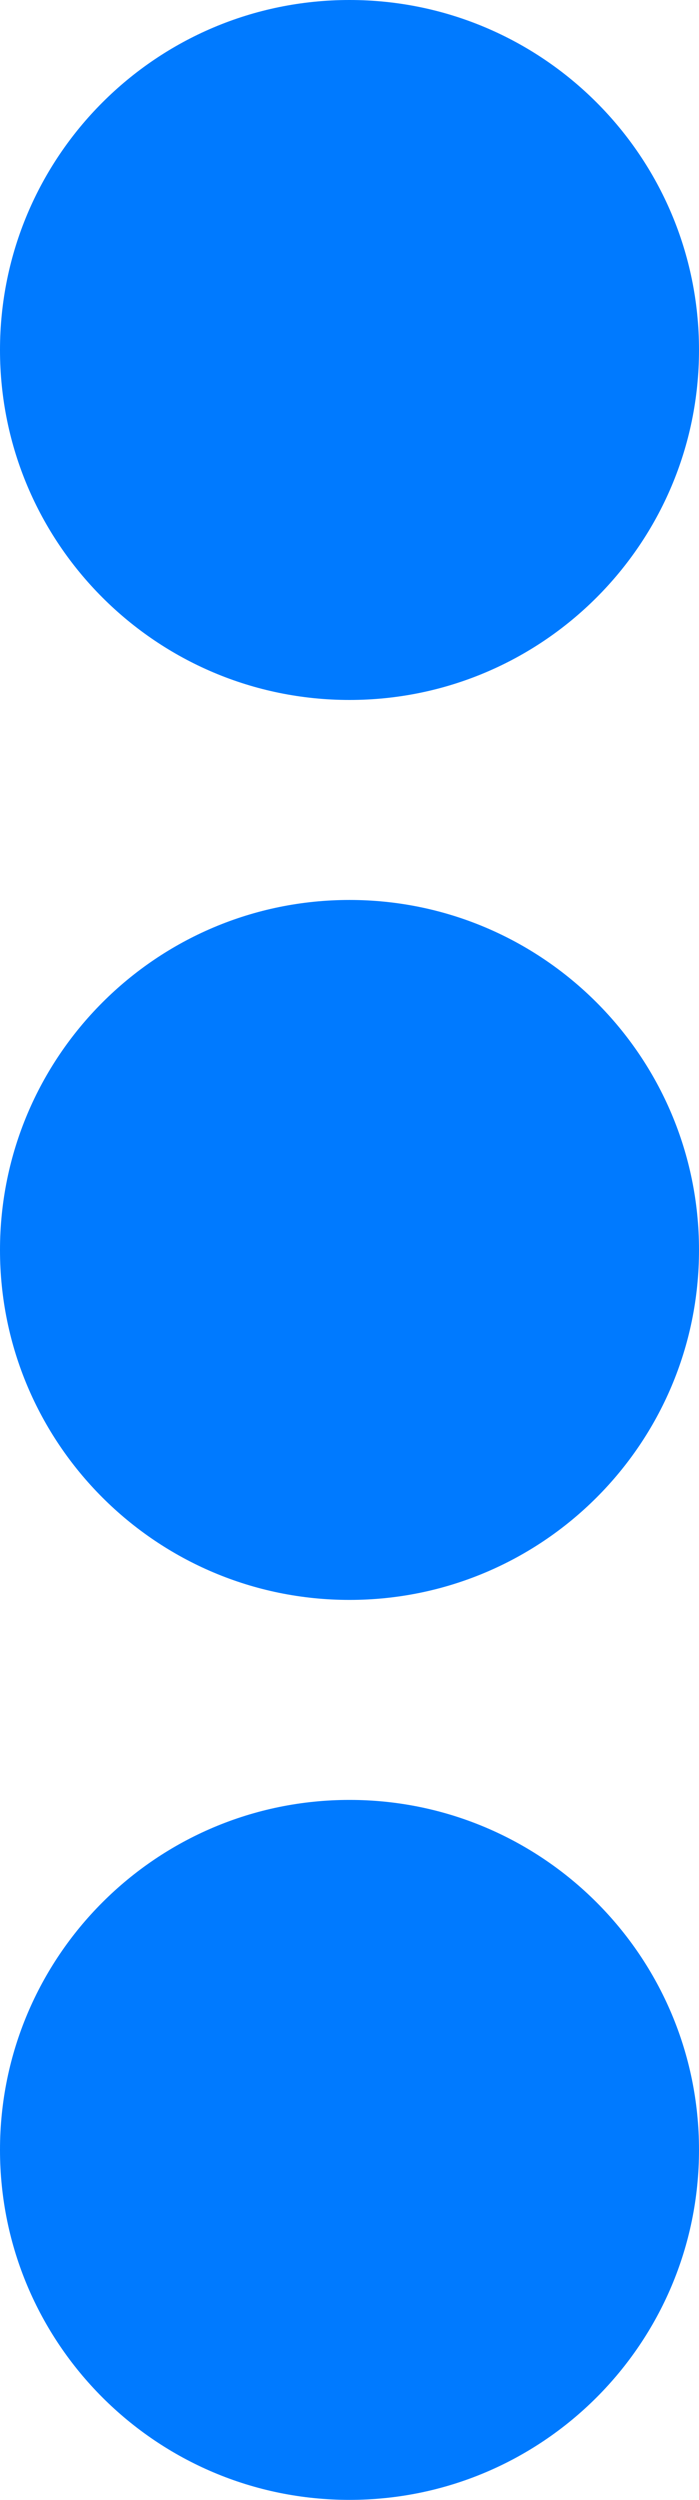 <svg width="7" height="25" viewBox="0 0 7 25" fill="none" xmlns="http://www.w3.org/2000/svg">
<path fill-rule="evenodd" clip-rule="evenodd" d="M8.34465e-07 3.5C8.34465e-07 5.433 1.567 7 3.5 7C5.433 7 7 5.433 7 3.5C7 1.567 5.433 0 3.5 0C1.567 0 8.34465e-07 1.567 8.34465e-07 3.5ZM8.34465e-07 12.501C8.34465e-07 14.434 1.567 16 3.5 16C5.433 16 7 14.434 7 12.501C7 10.568 5.433 9 3.5 9C1.567 9 8.34465e-07 10.568 8.34465e-07 12.501ZM3.5 25C1.567 25 8.34465e-07 23.433 8.34465e-07 21.5C8.34465e-07 19.567 1.567 18 3.5 18C5.433 18 7 19.567 7 21.5C7 23.433 5.433 25 3.5 25Z" fill="#007AFF"/>
</svg>
